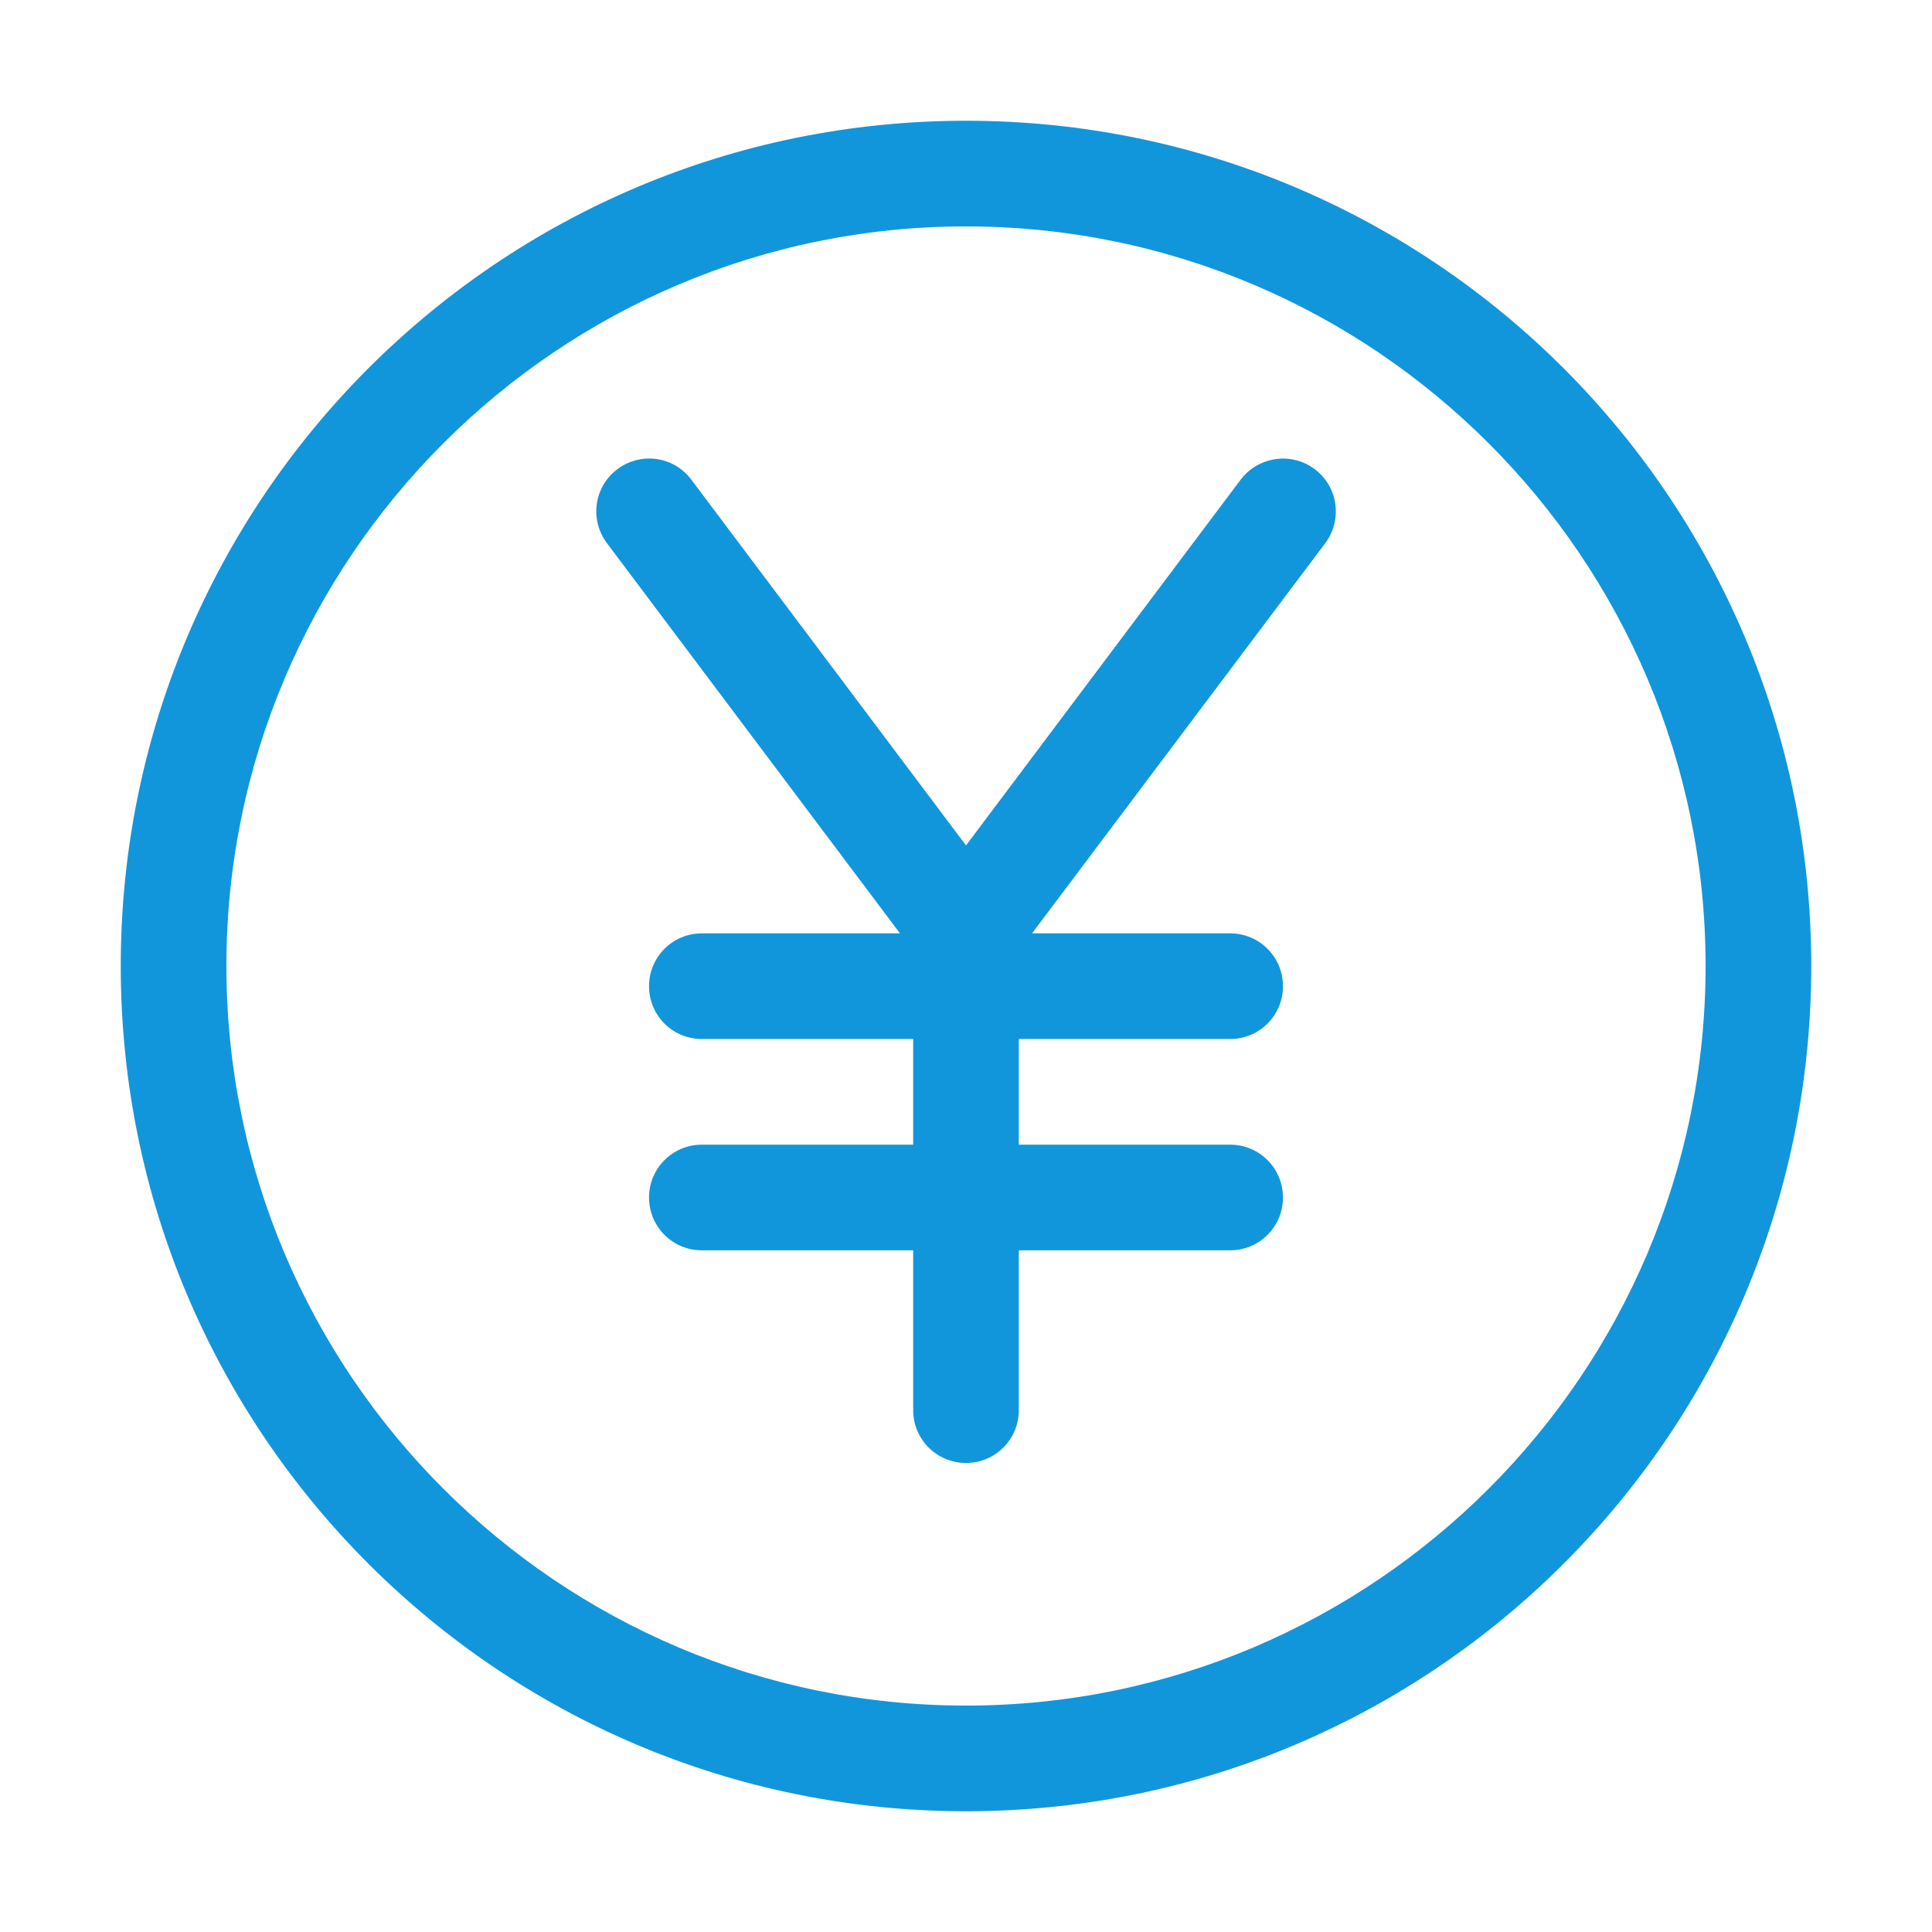 <?xml version="1.0" standalone="no"?><!DOCTYPE svg PUBLIC "-//W3C//DTD SVG 1.1//EN" "http://www.w3.org/Graphics/SVG/1.1/DTD/svg11.dtd"><svg t="1584338819501" class="icon" viewBox="0 0 1024 1024" version="1.1" xmlns="http://www.w3.org/2000/svg" p-id="1641" xmlns:xlink="http://www.w3.org/1999/xlink" width="200" height="200"><defs><style type="text/css"></style></defs><path d="M512 64C264.6 64 64 264.6 64 512s200.6 448 448 448 448-200.6 448-448S759.4 64 512 64z m0 840c-216.1 0-392-175.9-392-392s175.9-392 392-392 392 175.9 392 392-175.9 392-392 392z" p-id="1642" fill="#1296db"></path><path d="M657.6 254.2L512 448.1 366.4 254.2c-9.2-12.3-26.7-14.9-39.2-5.5-12.4 9.3-14.8 26.8-5.5 39.2L477 494.7H372c-15.5 0-28 12.5-28 28s12.5 28 28 28h112v56H372c-15.5 0-28 12.5-28 28s12.5 28 28 28h112v84h0.1c0 0.2-0.1 0.5-0.1 0.7 0 15.5 12.5 28 28 28s28-12.5 28-28c0-0.2-0.1-0.5-0.1-0.7h0.1v-84h112c15.5 0 28-12.5 28-28s-12.5-28-28-28H540v-56h112c15.5 0 28-12.5 28-28s-12.5-28-28-28H547l155.4-206.8c9.3-12.4 6.8-29.9-5.5-39.2-12.5-9.4-30-6.7-39.3 5.5z" p-id="1643" fill="#1296db"></path></svg>